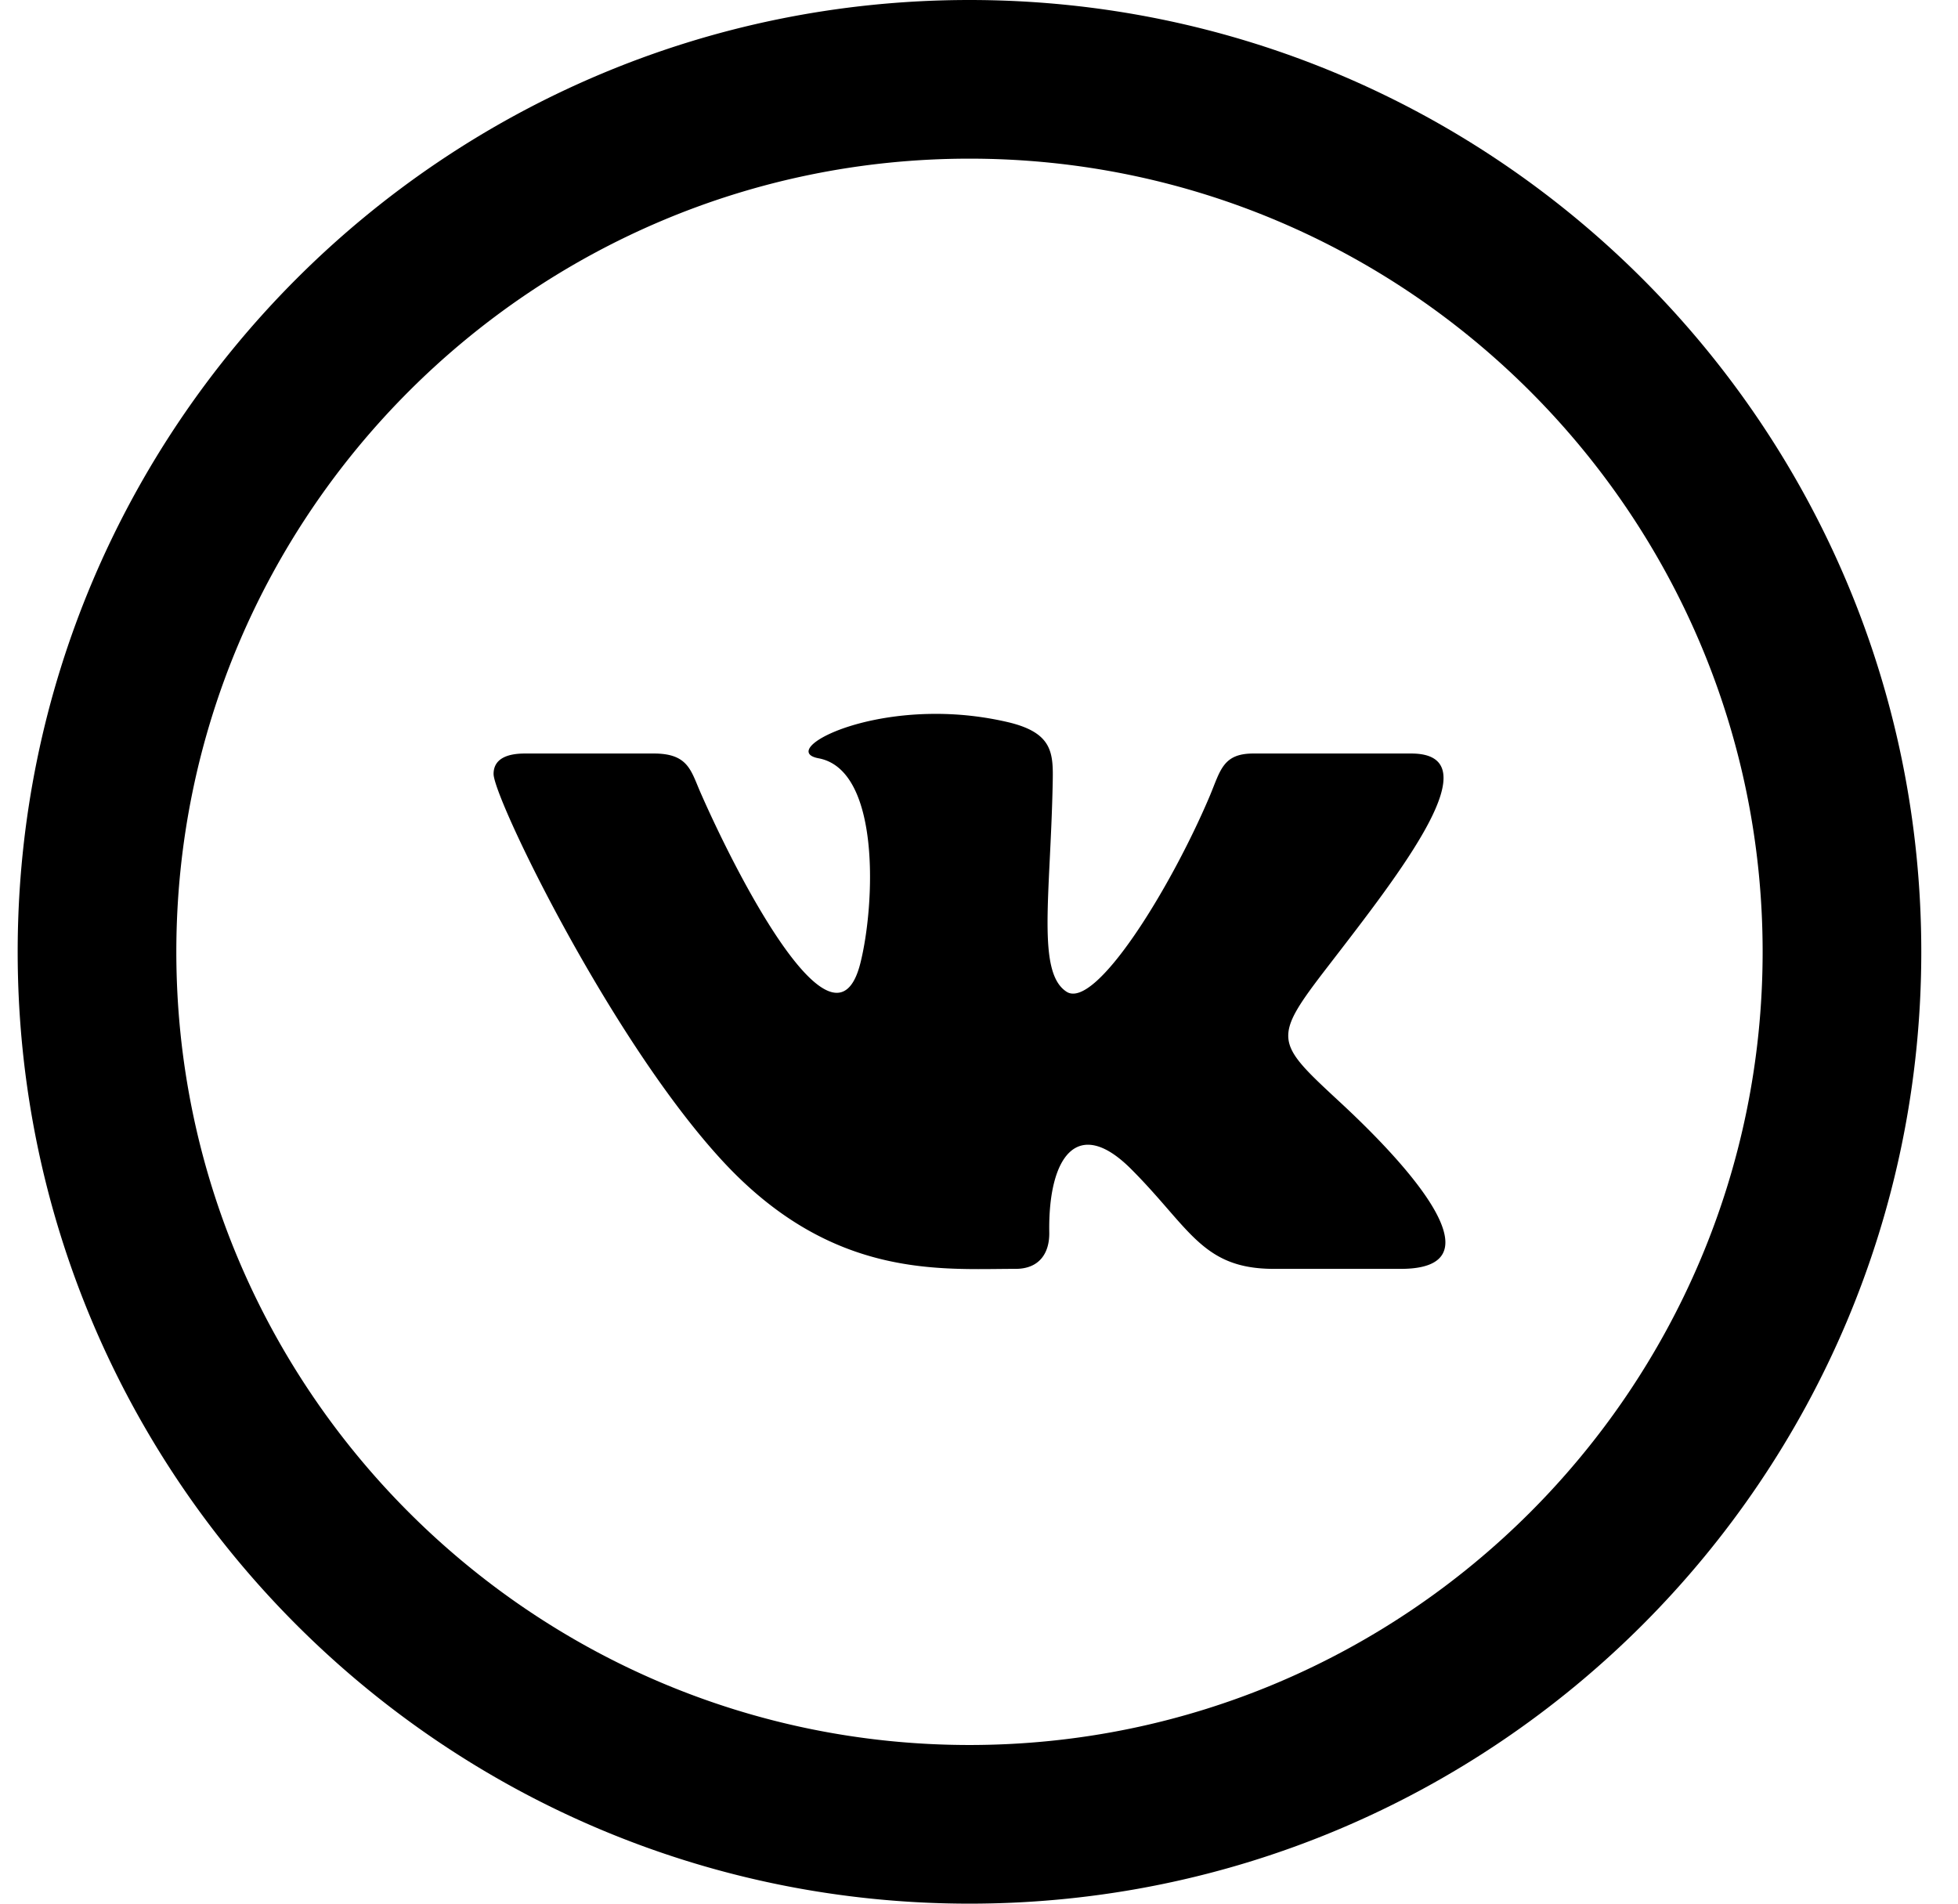 <svg width="36" height="35" fill="none" xmlns="http://www.w3.org/2000/svg"><g clip-path="url(#clip0)"><path d="M17.825 2.917c8.041 0 14.583 6.542 14.583 14.583s-6.542 14.583-14.583 14.583S3.242 25.541 3.242 17.5 9.784 2.917 17.825 2.917zm0-2.917C8.161 0 .325 7.836.325 17.5S8.161 35 17.825 35s17.5-7.836 17.5-17.5S27.489 0 17.825 0zm.847 23.329c.444 0 .626-.297.62-.668-.023-1.397.52-2.15 1.502-1.17 1.085 1.085 1.307 1.838 2.627 1.838h2.334c.588 0 .82-.19.82-.487 0-.63-1.037-1.741-1.913-2.555-1.231-1.142-1.287-1.17-.228-2.543 1.313-1.705 3.032-3.89 1.512-3.89h-2.903c-.564 0-.604.317-.804.79-.726 1.711-2.104 3.928-2.629 3.59-.55-.355-.297-1.755-.255-3.836.011-.55.009-.927-.833-1.123a5.837 5.837 0 00-1.317-.15c-1.658 0-2.803.696-2.154.817 1.145.213 1.037 2.692.769 3.762-.465 1.864-2.214-1.476-2.943-3.138-.175-.401-.226-.712-.855-.712H9.65c-.36 0-.575.117-.575.376 0 .44 2.157 4.9 4.218 7.124 2.01 2.169 3.998 1.975 5.38 1.975z" fill="#000"/></g><defs><clipPath id="clip0"><path fill="#fff" transform="translate(.325)" d="M0 0h35v35H0z"/></clipPath></defs></svg>